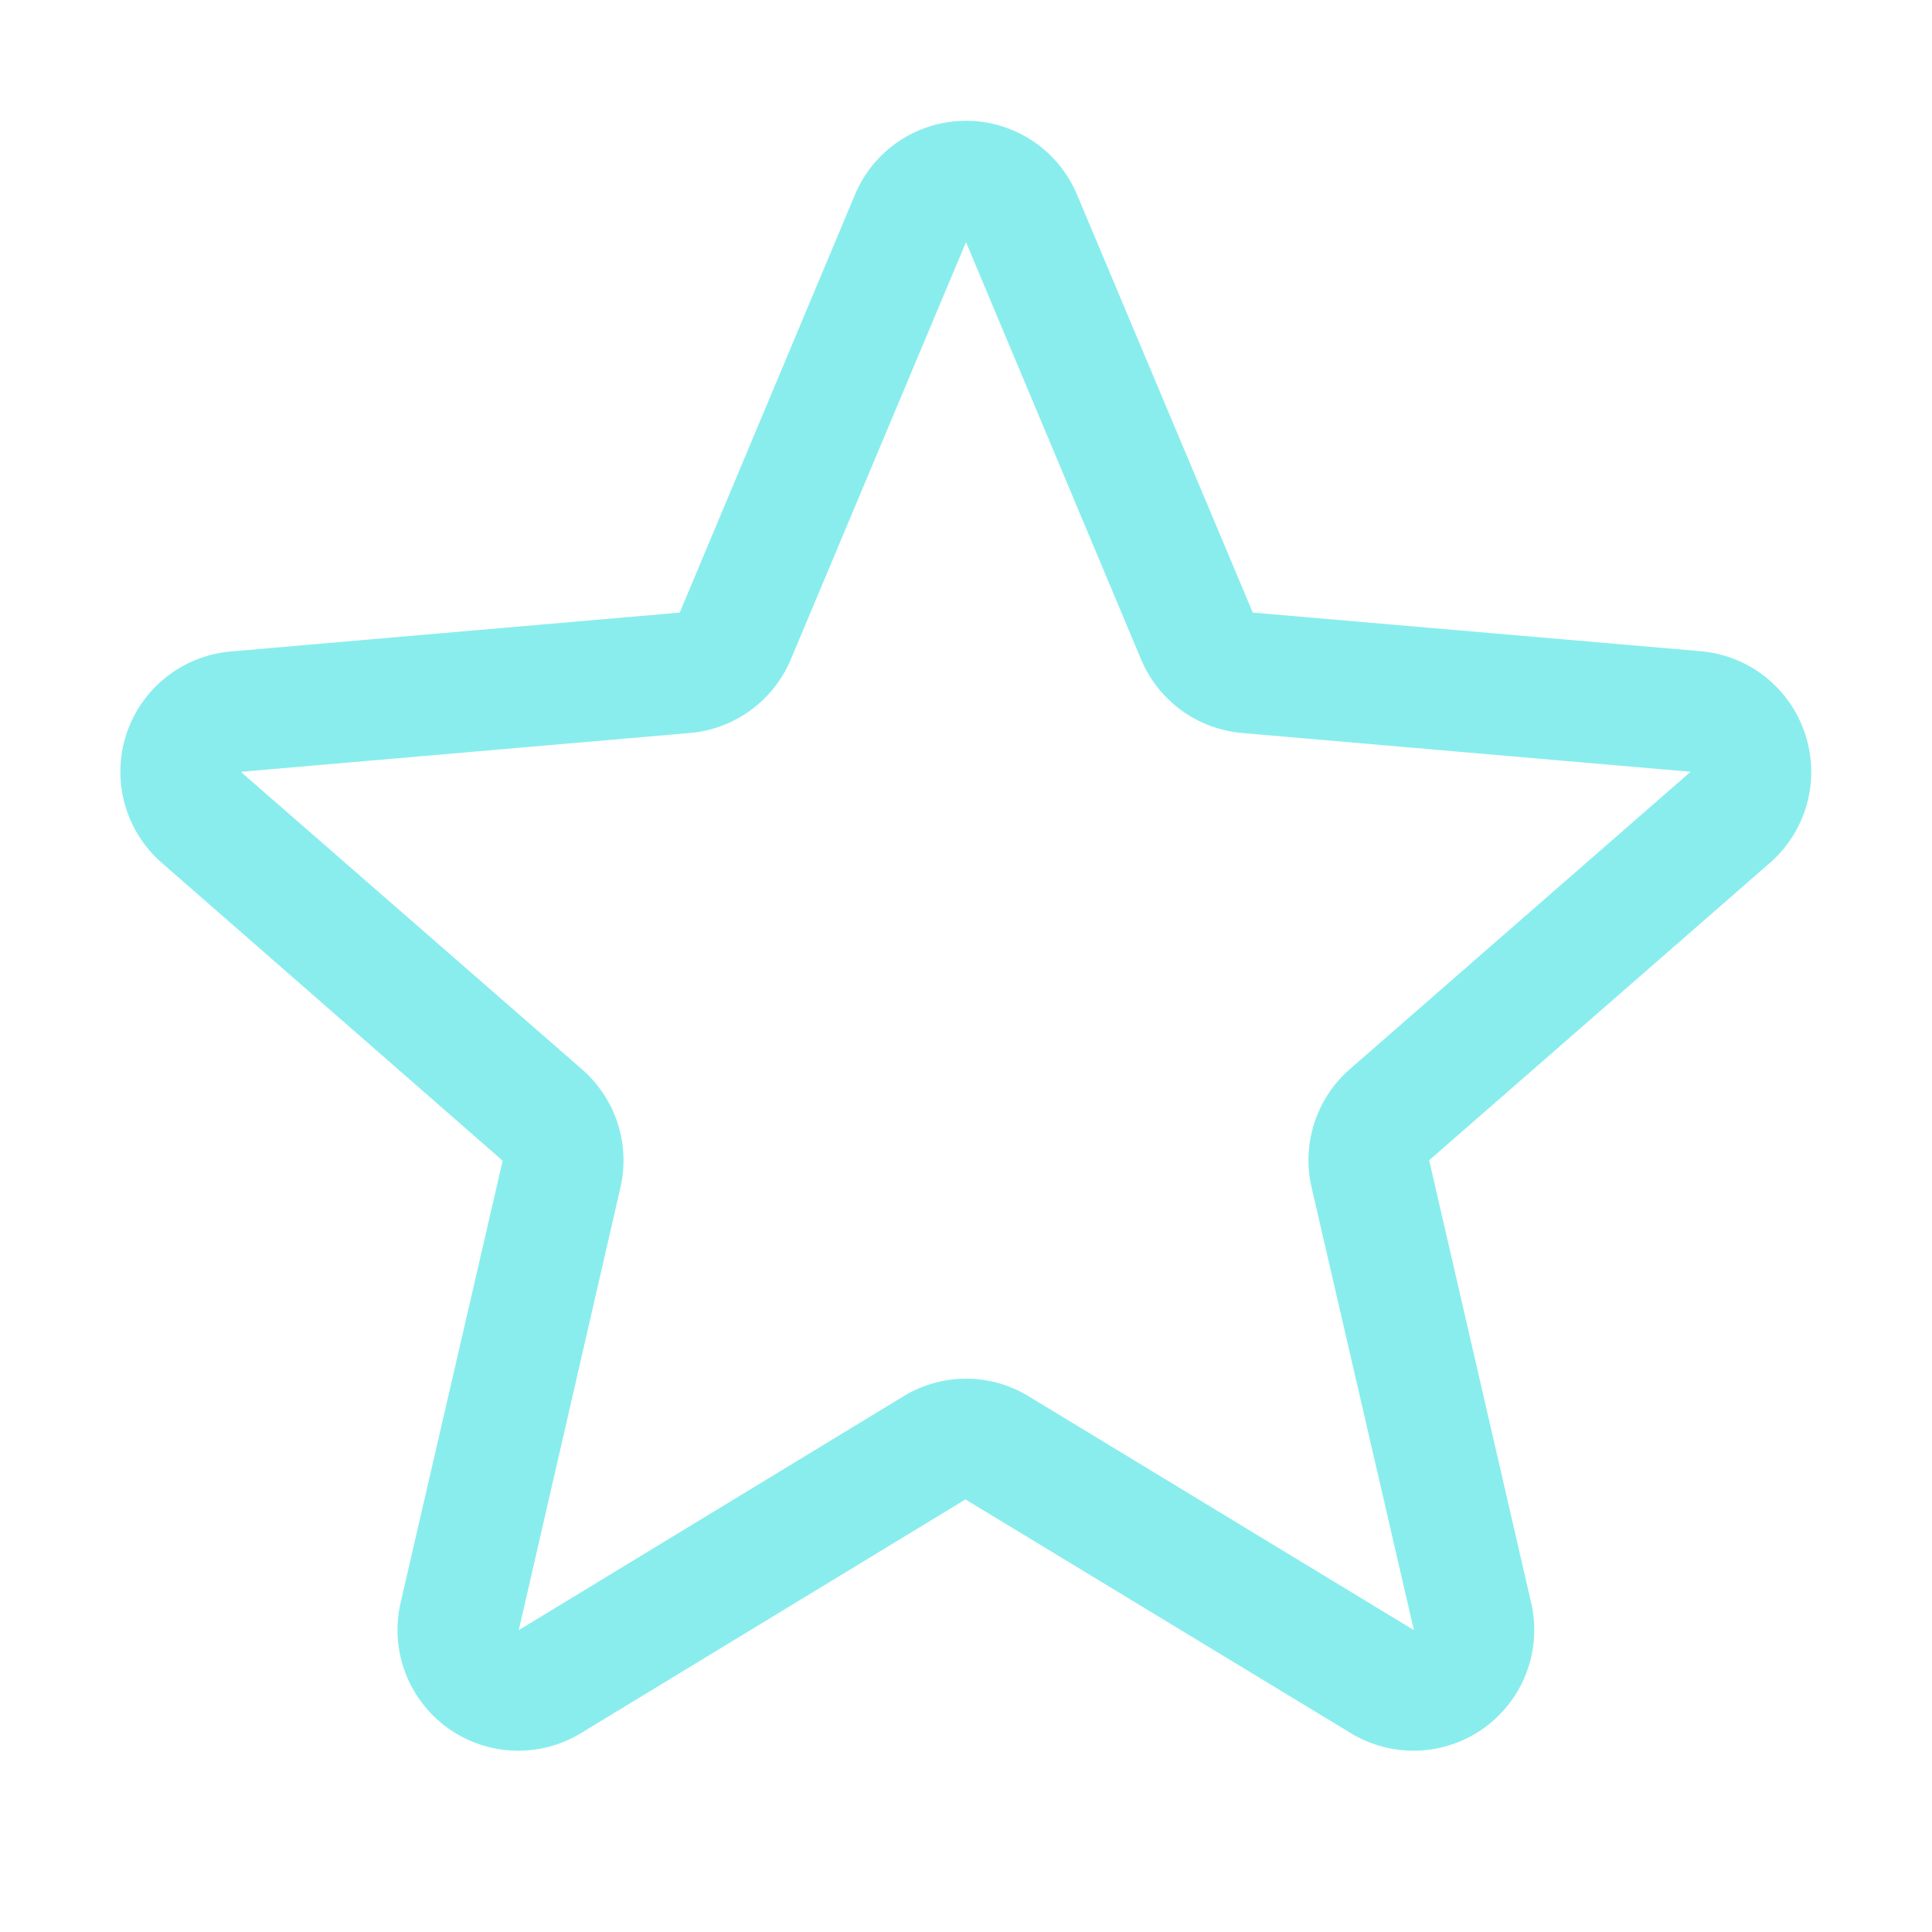 <svg width="256" height="256" viewBox="0 0 256 256" fill="none" xmlns="http://www.w3.org/2000/svg">
<path d="M239.199 97.292C238.231 94.306 236.405 91.671 233.949 89.715C231.493 87.759 228.517 86.568 225.389 86.292L165.999 81.172L142.719 25.812C141.507 22.907 139.463 20.426 136.844 18.68C134.224 16.935 131.147 16.004 127.999 16.004C124.852 16.004 121.775 16.935 119.155 18.68C116.536 20.426 114.492 22.907 113.279 25.812L90.069 81.172L30.609 86.322C27.47 86.586 24.478 87.771 22.009 89.728C19.54 91.686 17.704 94.328 16.731 97.325C15.758 100.322 15.692 103.539 16.54 106.573C17.388 109.608 19.113 112.324 21.499 114.382L66.609 153.802L53.089 212.342C52.374 215.405 52.578 218.612 53.676 221.56C54.773 224.508 56.715 227.067 59.259 228.917C61.803 230.768 64.836 231.827 67.979 231.963C71.122 232.099 74.235 231.306 76.929 229.682L127.929 198.682L179.039 229.682C181.734 231.306 184.847 232.099 187.99 231.963C191.133 231.827 194.166 230.768 196.709 228.917C199.253 227.067 201.196 224.508 202.293 221.56C203.39 218.612 203.594 215.405 202.879 212.342L189.369 153.742L234.469 114.382C236.855 112.317 238.577 109.593 239.419 106.552C240.26 103.511 240.184 100.29 239.199 97.292ZM223.979 102.292L178.879 141.652C176.684 143.561 175.052 146.033 174.156 148.801C173.261 151.569 173.138 154.529 173.799 157.362L187.349 216.002L136.279 185.002C133.788 183.485 130.927 182.682 128.009 182.682C125.092 182.682 122.231 183.485 119.739 185.002L68.739 216.002L82.199 157.402C82.861 154.569 82.737 151.609 81.842 148.841C80.947 146.073 79.314 143.601 77.119 141.692L31.999 102.352C31.996 102.322 31.996 102.292 31.999 102.262L91.439 97.122C94.341 96.866 97.119 95.823 99.471 94.105C101.824 92.386 103.663 90.058 104.789 87.372L127.999 32.082L151.199 87.372C152.326 90.058 154.165 92.386 156.518 94.105C158.87 95.823 161.647 96.866 164.549 97.122L223.999 102.262C223.999 102.262 223.999 102.322 223.999 102.332L223.979 102.292Z" fill="#89EDED"/>
</svg>
